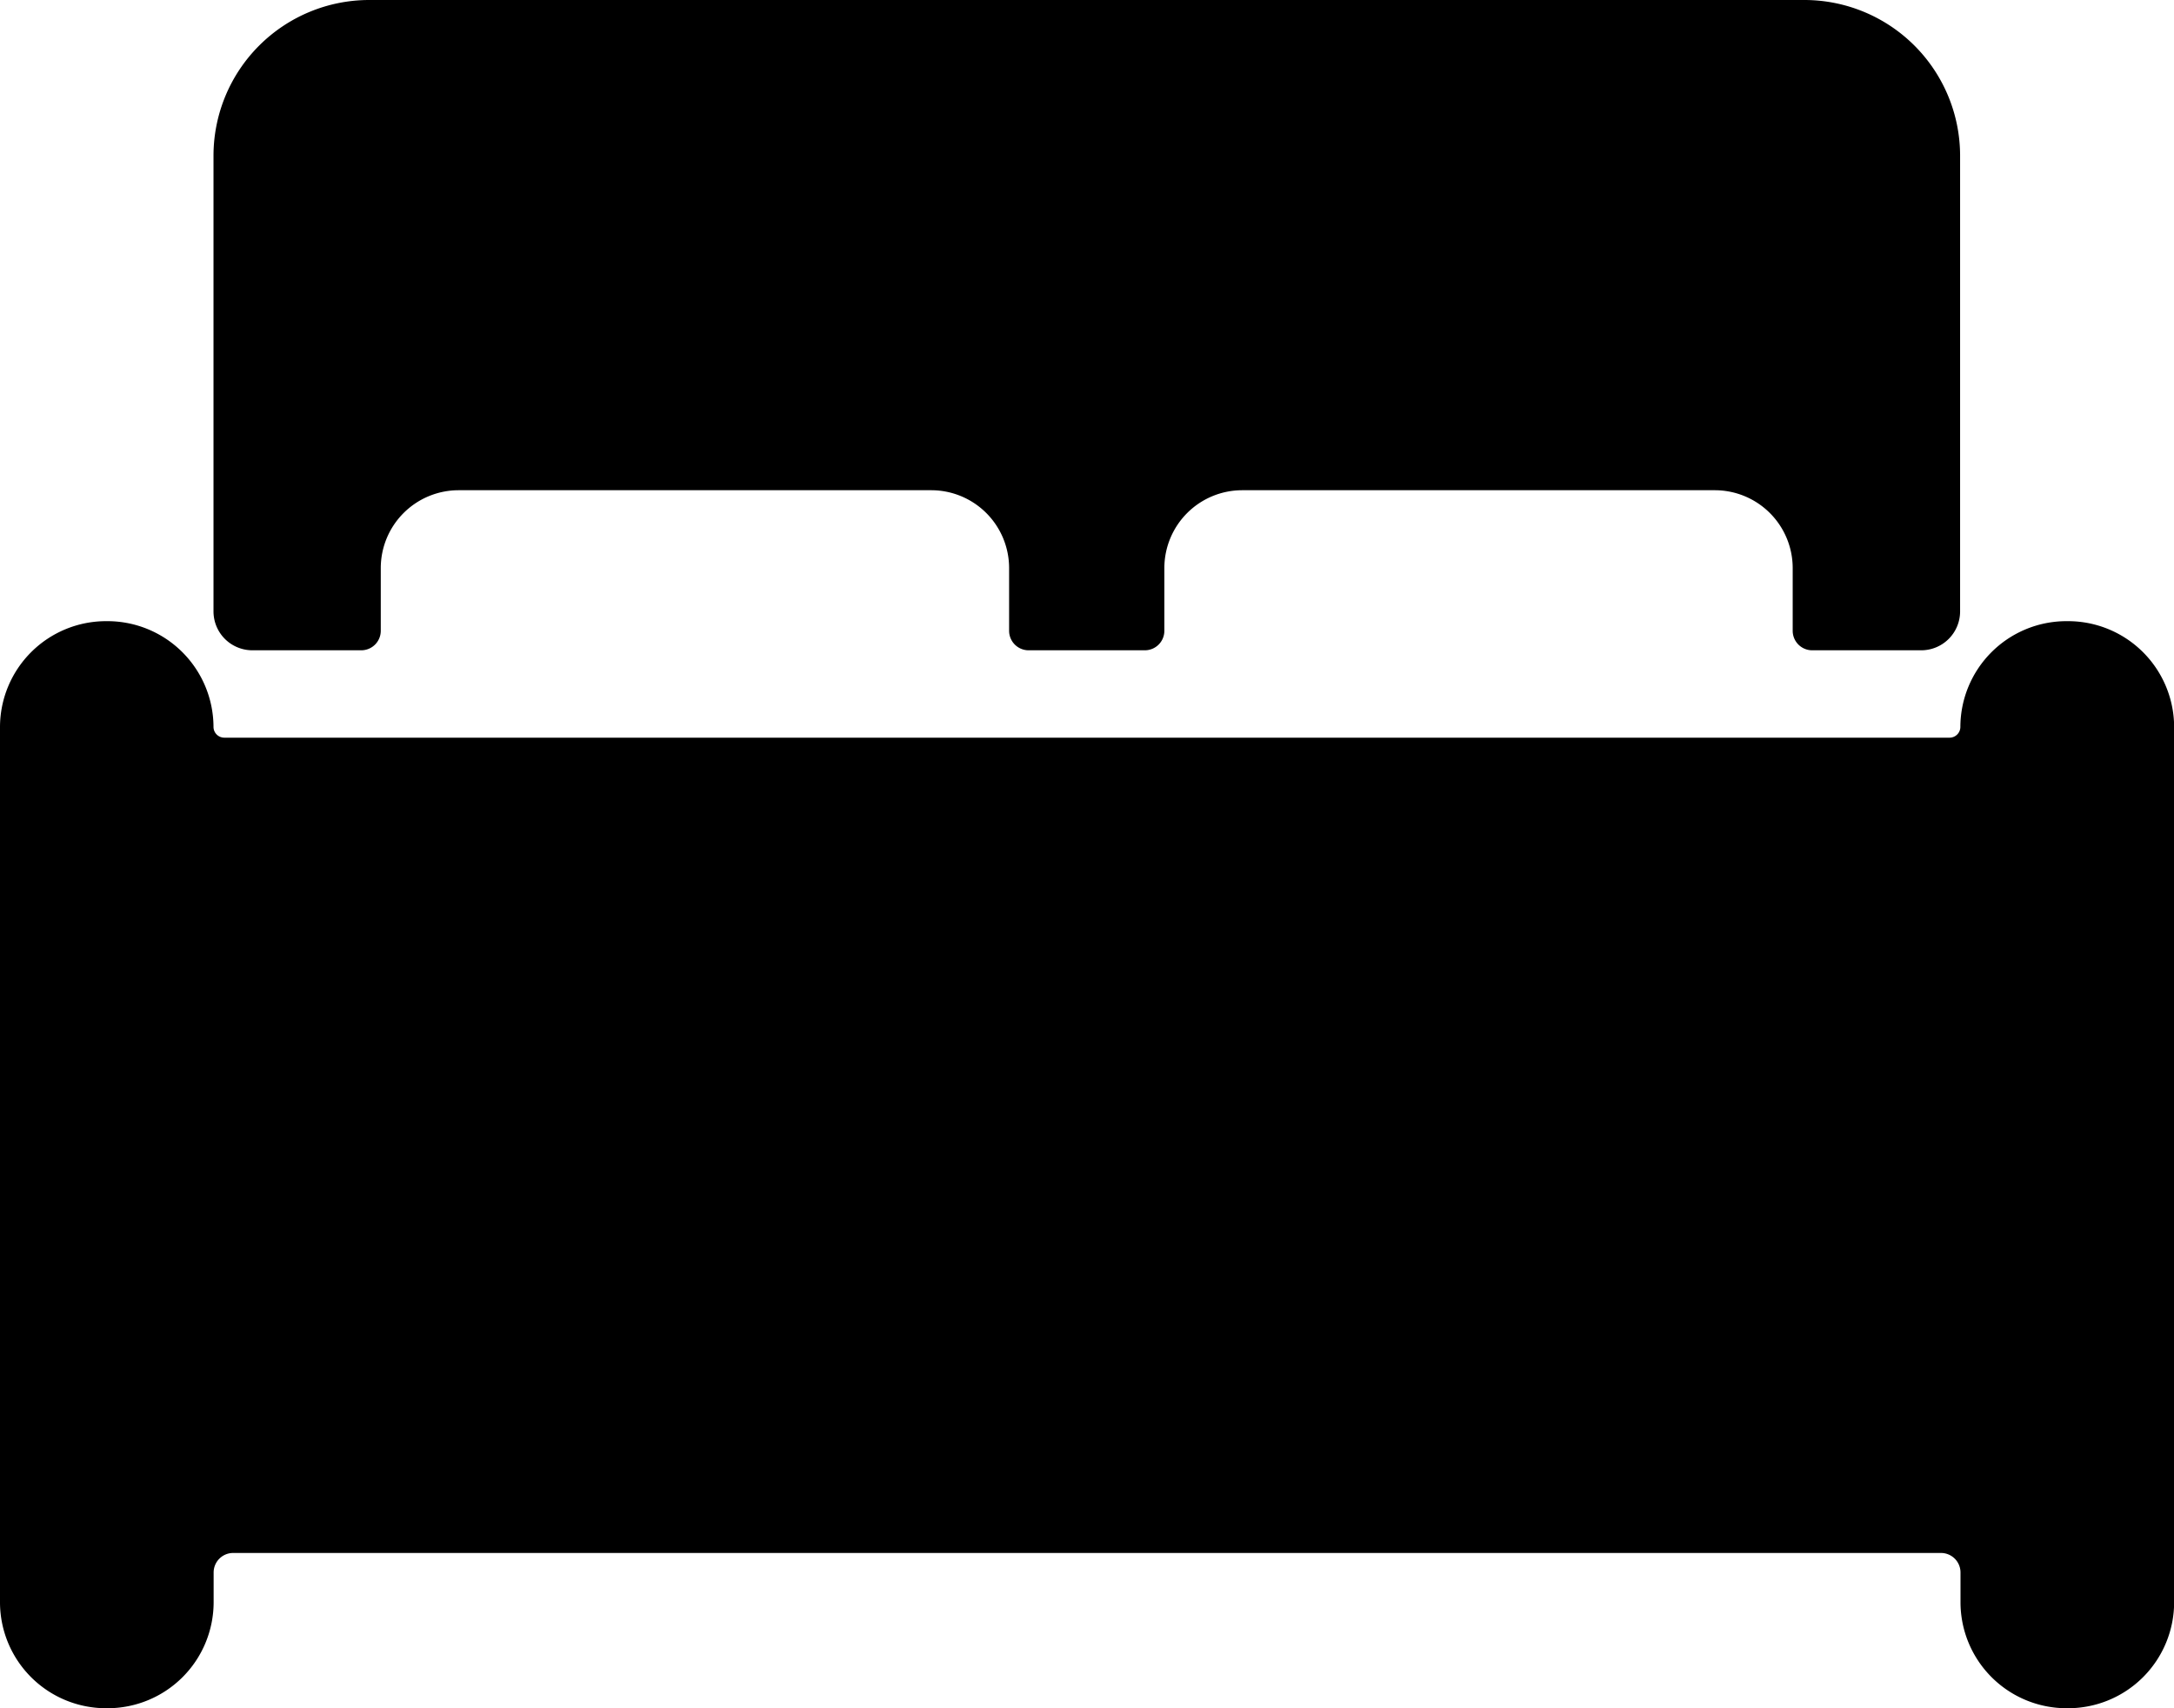 <svg xmlns="http://www.w3.org/2000/svg" width="16.272" height="12.785" viewBox="0 0 16.272 12.785">
  <g id="Icon_ionic-ios-bed" data-name="Icon ionic-ios-bed" transform="translate(0)">
    <path id="Path_29" data-name="Path 29" d="M17.73,14.625h-.015a.794.794,0,0,0-.792.792.081.081,0,0,1-.08.08H3.928a.081.081,0,0,1-.08-.08.794.794,0,0,0-.792-.792H3.042a.794.794,0,0,0-.792.792v6.552a.794.794,0,0,0,.792.792h.015a.794.794,0,0,0,.792-.792v-.225a.146.146,0,0,1,.145-.145H16.779a.146.146,0,0,1,.145.145v.225a.794.794,0,0,0,.792.792h.015a.794.794,0,0,0,.792-.792V15.417A.794.794,0,0,0,17.73,14.625Z" transform="translate(-2.25 -9.976)"/>
    <path id="Path_30" data-name="Path 30" d="M5.634,10.492h.817a.146.146,0,0,0,.145-.145V9.875a.583.583,0,0,1,.581-.581h3.541a.583.583,0,0,1,.581.581v.472a.146.146,0,0,0,.145.145h.872a.146.146,0,0,0,.145-.145V9.875a.583.583,0,0,1,.581-.581h3.541a.583.583,0,0,1,.581.581v.472a.146.146,0,0,0,.145.145h.817a.291.291,0,0,0,.291-.291V6.787a1.166,1.166,0,0,0-1.162-1.162H6.506A1.166,1.166,0,0,0,5.344,6.787V10.2A.291.291,0,0,0,5.634,10.492Z" transform="translate(-3.746 -5.625)"/>
  </g>
</svg>

